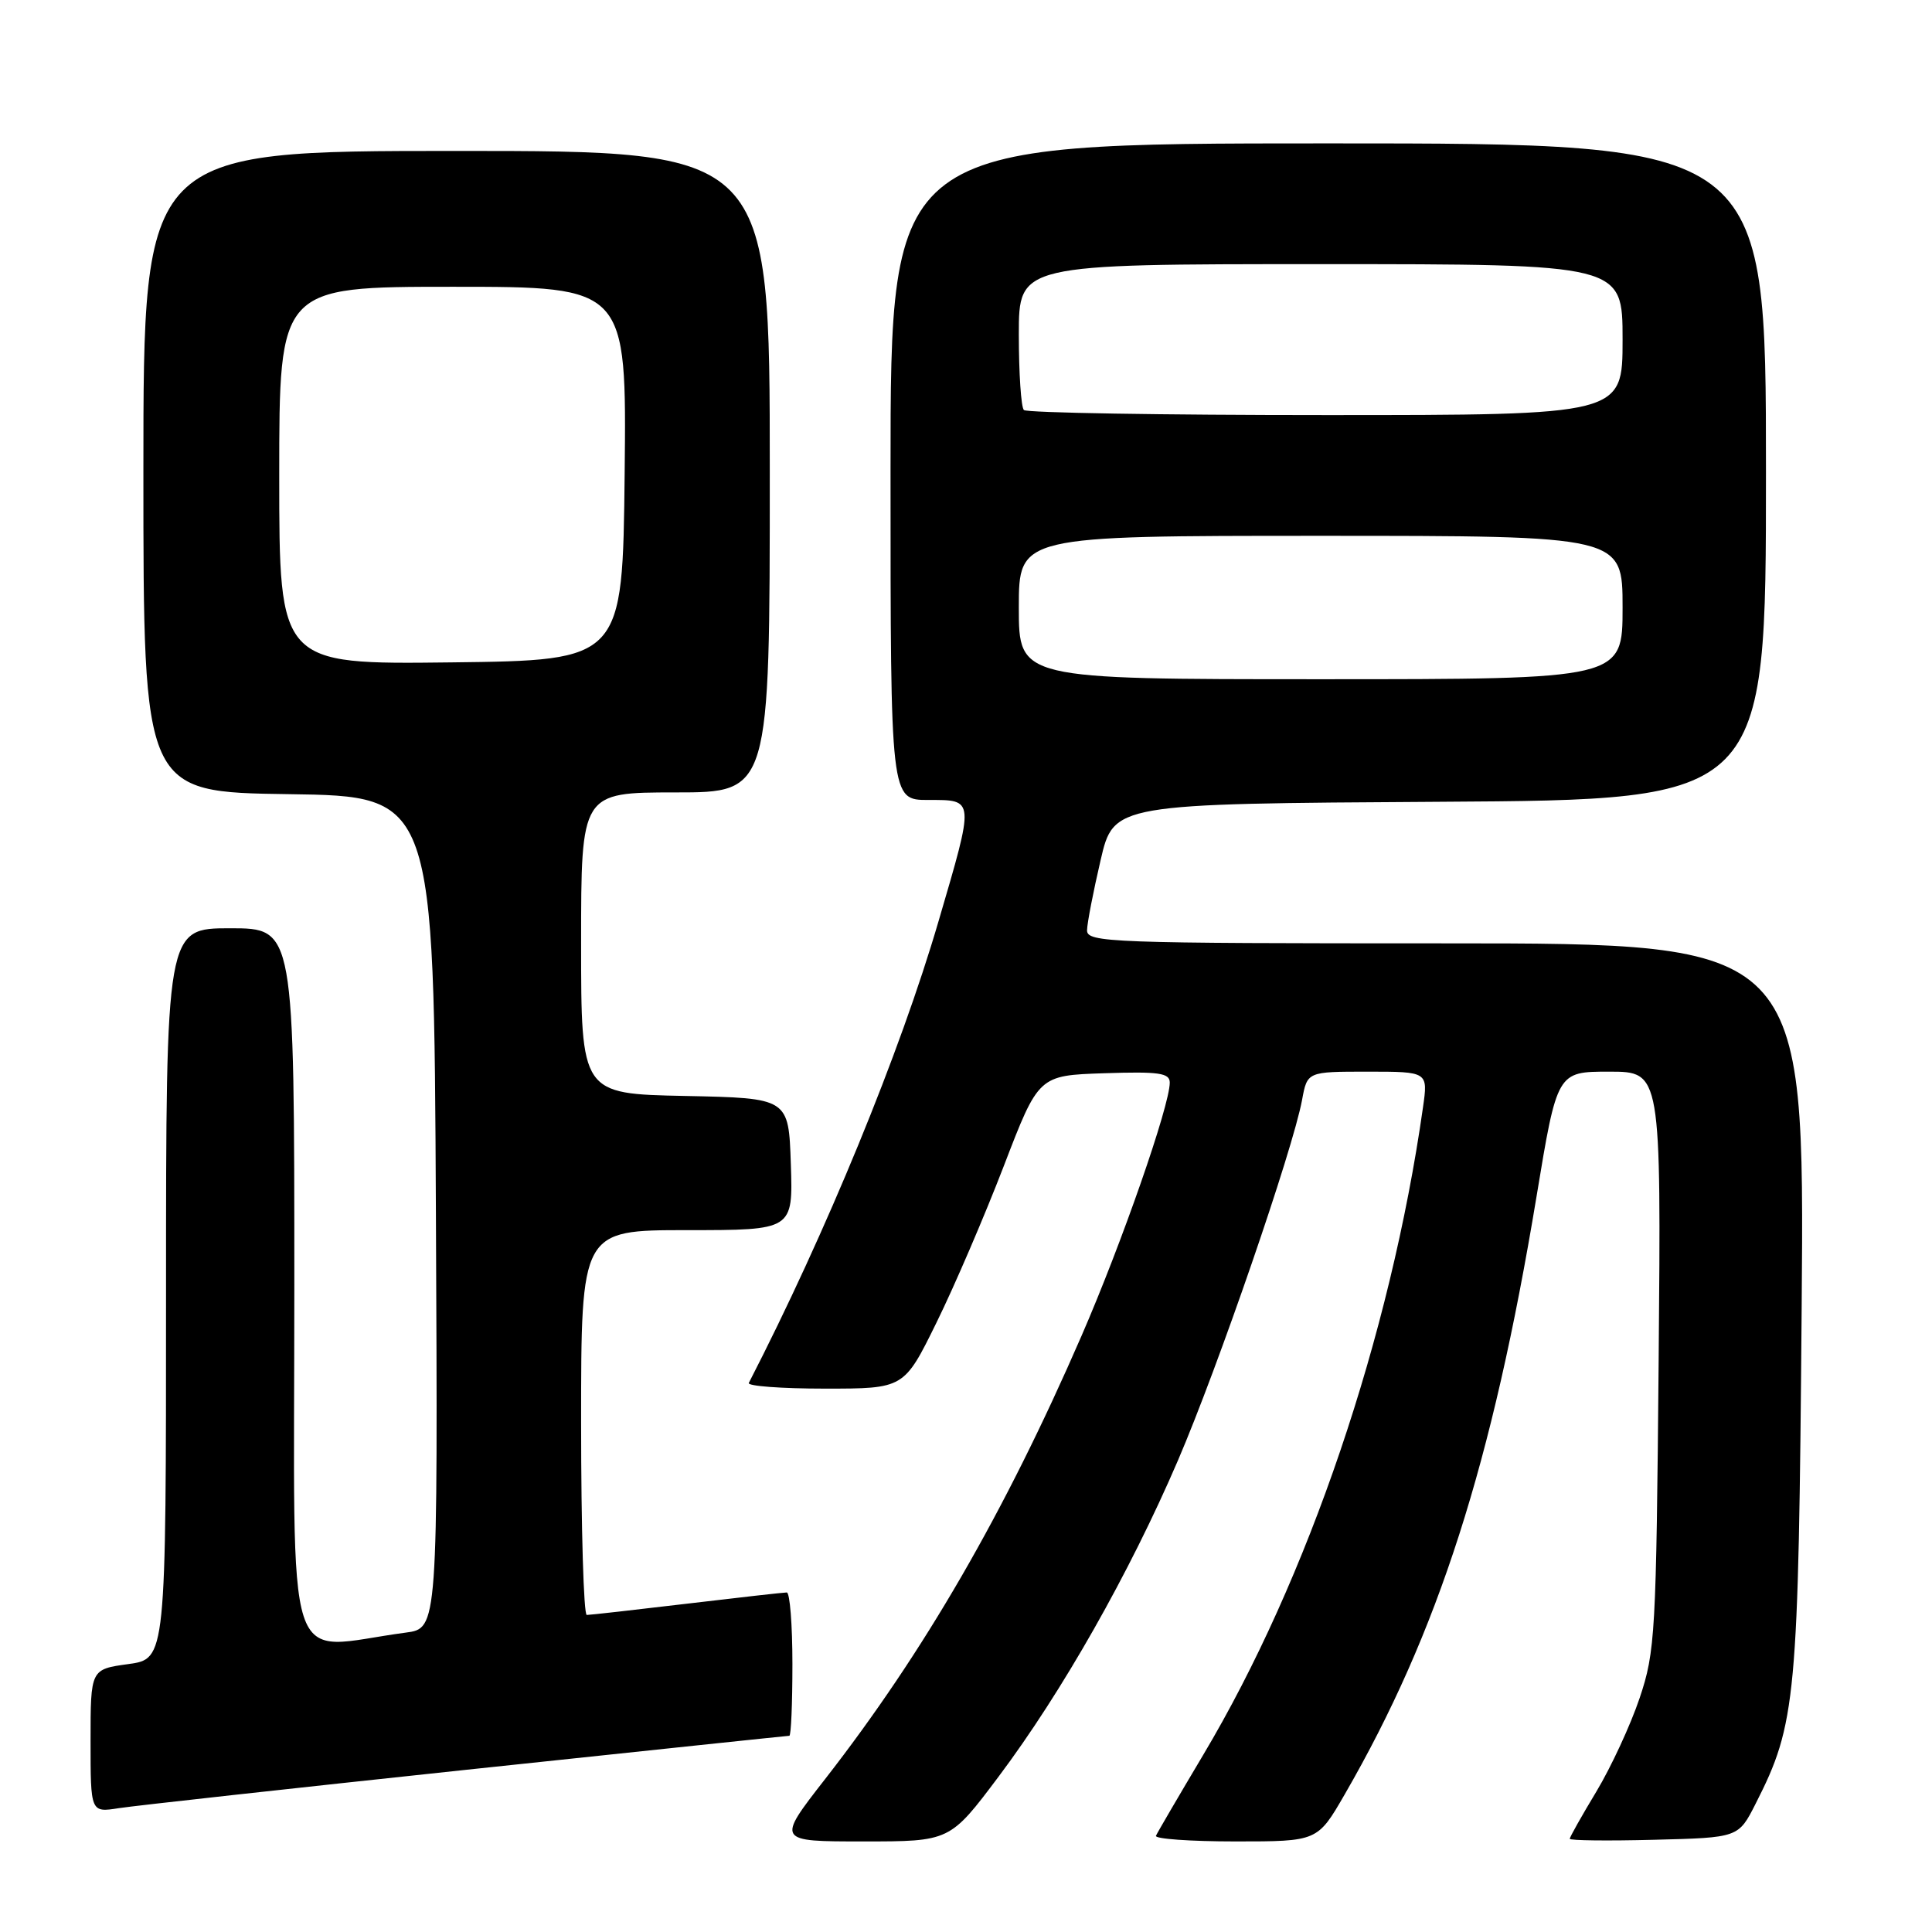 <?xml version="1.0" encoding="UTF-8" standalone="no"?>
<!DOCTYPE svg PUBLIC "-//W3C//DTD SVG 1.1//EN" "http://www.w3.org/Graphics/SVG/1.1/DTD/svg11.dtd" >
<svg xmlns="http://www.w3.org/2000/svg" xmlns:xlink="http://www.w3.org/1999/xlink" version="1.1" viewBox="0 0 256 256">
 <g >
 <path fill="currentColor"
d=" M 132.32 235.41 C 140.73 224.20 149.66 208.46 156.09 193.50 C 161.40 181.13 171.30 152.38 172.53 145.75 C 173.22 142.00 173.22 142.00 181.22 142.00 C 189.23 142.00 189.23 142.00 188.55 146.75 C 184.24 177.06 173.33 209.21 159.44 232.52 C 156.17 238.01 153.35 242.84 153.17 243.25 C 152.98 243.66 157.73 244.00 163.71 244.00 C 174.58 244.00 174.58 244.00 178.19 237.75 C 190.56 216.34 197.74 193.93 203.59 158.59 C 206.33 142.00 206.33 142.00 213.22 142.00 C 220.11 142.00 220.11 142.00 219.78 180.25 C 219.46 216.46 219.33 218.85 217.26 225.00 C 216.06 228.57 213.48 234.14 211.54 237.37 C 209.59 240.60 208.00 243.43 208.00 243.65 C 208.00 243.88 213.03 243.94 219.17 243.78 C 230.35 243.50 230.35 243.50 232.63 239.00 C 238.02 228.39 238.31 225.23 238.73 173.25 C 239.12 125.00 239.12 125.00 191.56 125.00 C 146.92 125.00 144.00 124.89 144.04 123.25 C 144.06 122.29 144.87 118.12 145.83 114.00 C 147.57 106.50 147.57 106.50 190.79 106.24 C 234.00 105.98 234.00 105.98 234.00 62.49 C 234.00 19.00 234.00 19.00 176.00 19.00 C 118.00 19.00 118.00 19.00 118.00 62.50 C 118.00 106.00 118.00 106.00 123.00 106.00 C 129.18 106.00 129.16 105.69 124.36 122.07 C 119.27 139.48 109.47 163.32 99.22 183.25 C 99.01 183.66 103.55 184.00 109.31 184.00 C 119.79 184.00 119.79 184.00 124.09 175.25 C 126.46 170.44 130.47 161.10 133.01 154.50 C 137.62 142.50 137.62 142.50 146.31 142.21 C 153.56 141.97 155.00 142.17 155.00 143.45 C 155.00 146.49 148.63 164.77 143.31 177.00 C 133.11 200.47 122.44 218.91 109.32 235.75 C 102.89 244.00 102.89 244.00 114.38 244.00 C 125.87 244.00 125.87 244.00 132.32 235.41 Z  M 61.84 234.50 C 85.13 232.03 104.37 230.00 104.59 230.00 C 104.82 230.00 105.00 225.72 105.00 220.50 C 105.00 215.28 104.66 211.00 104.25 211.01 C 103.84 211.01 97.88 211.68 91.00 212.50 C 84.12 213.32 78.16 213.99 77.75 213.99 C 77.34 214.00 77.00 202.53 77.00 188.50 C 77.00 163.00 77.00 163.00 91.04 163.00 C 105.08 163.00 105.08 163.00 104.79 154.25 C 104.50 145.50 104.50 145.50 90.75 145.22 C 77.00 144.94 77.00 144.94 77.00 124.97 C 77.00 105.00 77.00 105.00 89.50 105.00 C 102.00 105.00 102.00 105.00 102.00 62.50 C 102.00 20.00 102.00 20.00 60.50 20.00 C 19.00 20.00 19.00 20.00 19.00 62.48 C 19.00 104.96 19.00 104.96 38.25 105.23 C 57.50 105.50 57.50 105.50 57.76 160.64 C 58.02 215.77 58.02 215.77 53.76 216.33 C 37.36 218.50 39.00 223.58 39.00 170.59 C 39.00 123.00 39.00 123.00 30.50 123.00 C 22.00 123.00 22.00 123.00 22.00 171.41 C 22.00 219.81 22.00 219.81 17.00 220.50 C 12.00 221.19 12.00 221.19 12.00 230.68 C 12.00 240.18 12.00 240.18 15.75 239.59 C 17.81 239.27 38.55 236.98 61.84 234.50 Z  M 135.00 80.50 C 135.00 71.00 135.00 71.00 175.00 71.00 C 215.00 71.00 215.00 71.00 215.00 80.50 C 215.00 90.00 215.00 90.00 175.00 90.00 C 135.00 90.00 135.00 90.00 135.00 80.50 Z  M 135.67 54.33 C 135.30 53.97 135.00 49.47 135.00 44.33 C 135.00 35.00 135.00 35.00 175.00 35.00 C 215.00 35.00 215.00 35.00 215.00 45.00 C 215.00 55.00 215.00 55.00 175.67 55.00 C 154.03 55.00 136.03 54.70 135.67 54.33 Z  M 37.00 63.02 C 37.00 38.00 37.00 38.00 60.02 38.00 C 83.03 38.00 83.03 38.00 82.77 62.75 C 82.50 87.50 82.50 87.50 59.75 87.77 C 37.00 88.04 37.00 88.04 37.00 63.02 Z "/>
</g>
</svg>